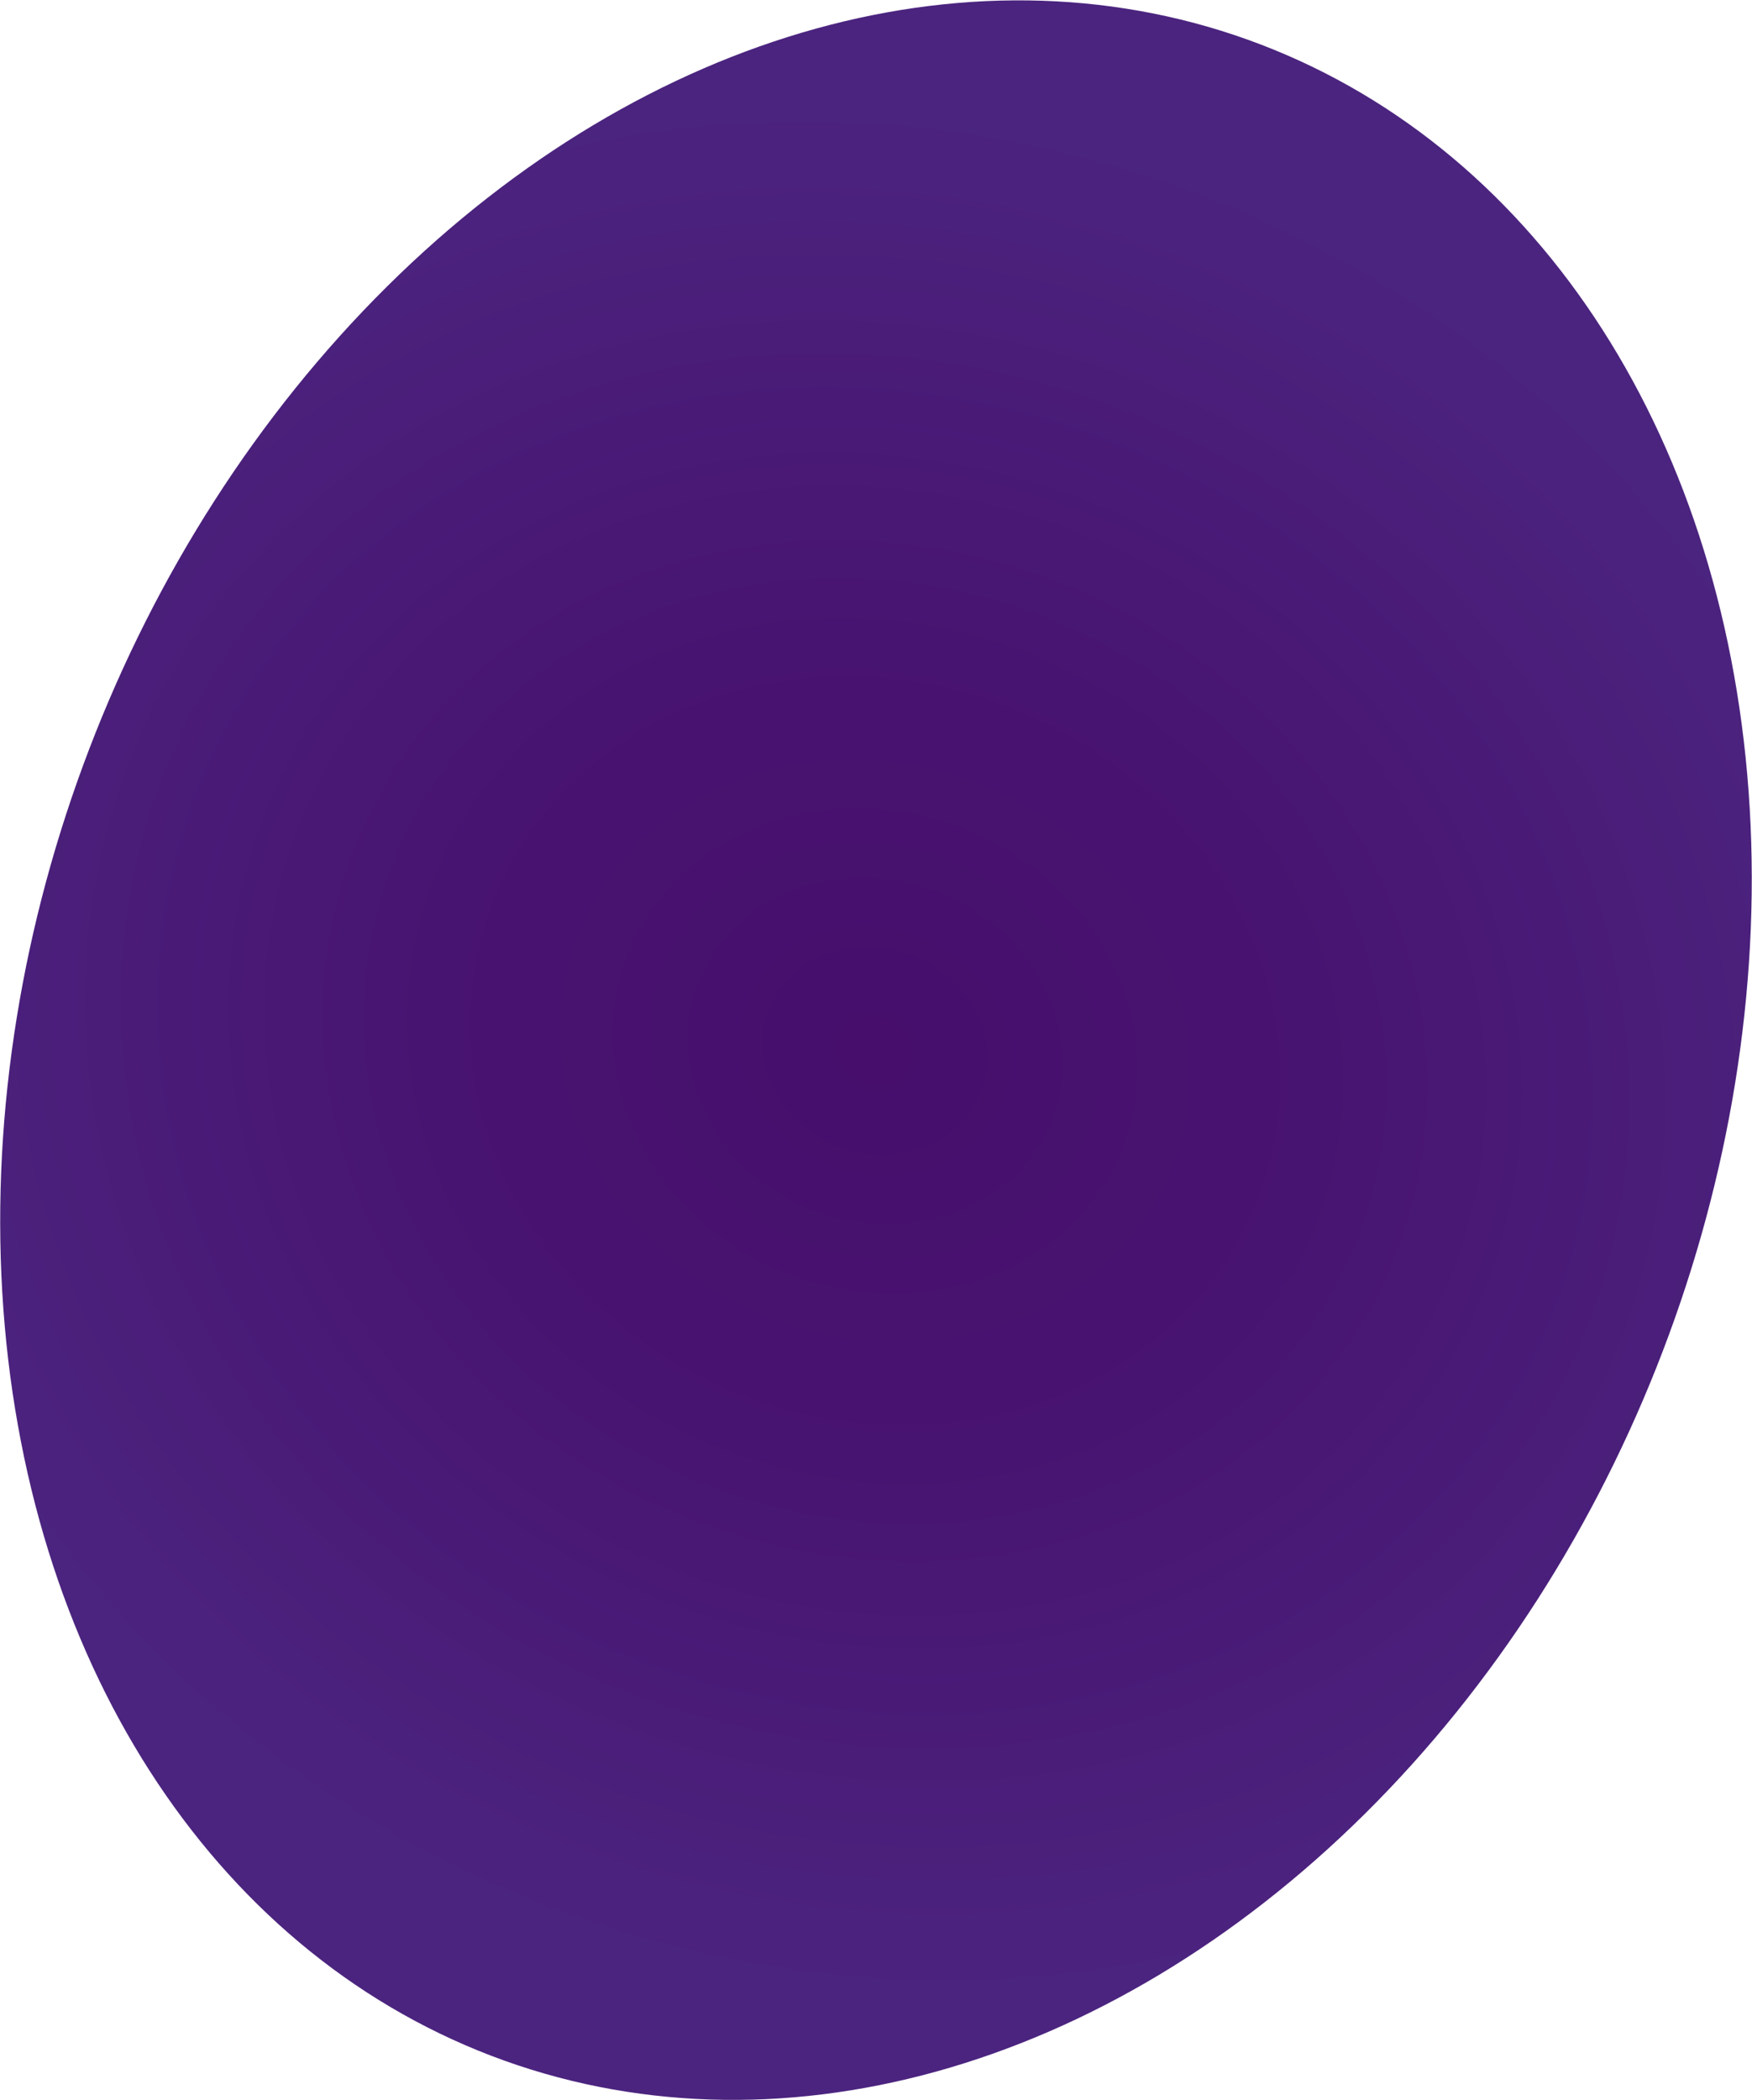 <?xml version="1.0" encoding="UTF-8"?>
<svg id="Layer_1" data-name="Layer 1" xmlns="http://www.w3.org/2000/svg" xmlns:xlink="http://www.w3.org/1999/xlink" viewBox="0 0 380.77 456.33">
  <defs>
    <style>
      .cls-1 {
        fill: url(#radial-gradient);
      }
    </style>
    <radialGradient id="radial-gradient" cx="206.49" cy="175.56" fx="206.49" fy="175.56" r="204.53" gradientTransform="translate(363.97 .89) rotate(90) scale(1.1 .99)" gradientUnits="userSpaceOnUse">
      <stop offset="0" stop-color="#470e6c"/>
      <stop offset=".44" stop-color="#481471"/>
      <stop offset="1" stop-color="#4b247f"/>
    </radialGradient>
  </defs>
  <ellipse class="cls-1" cx="190.38" cy="228.16" rx="233.97" ry="183.08" transform="translate(-90.75 324.45) rotate(-69.06)"/>
</svg>